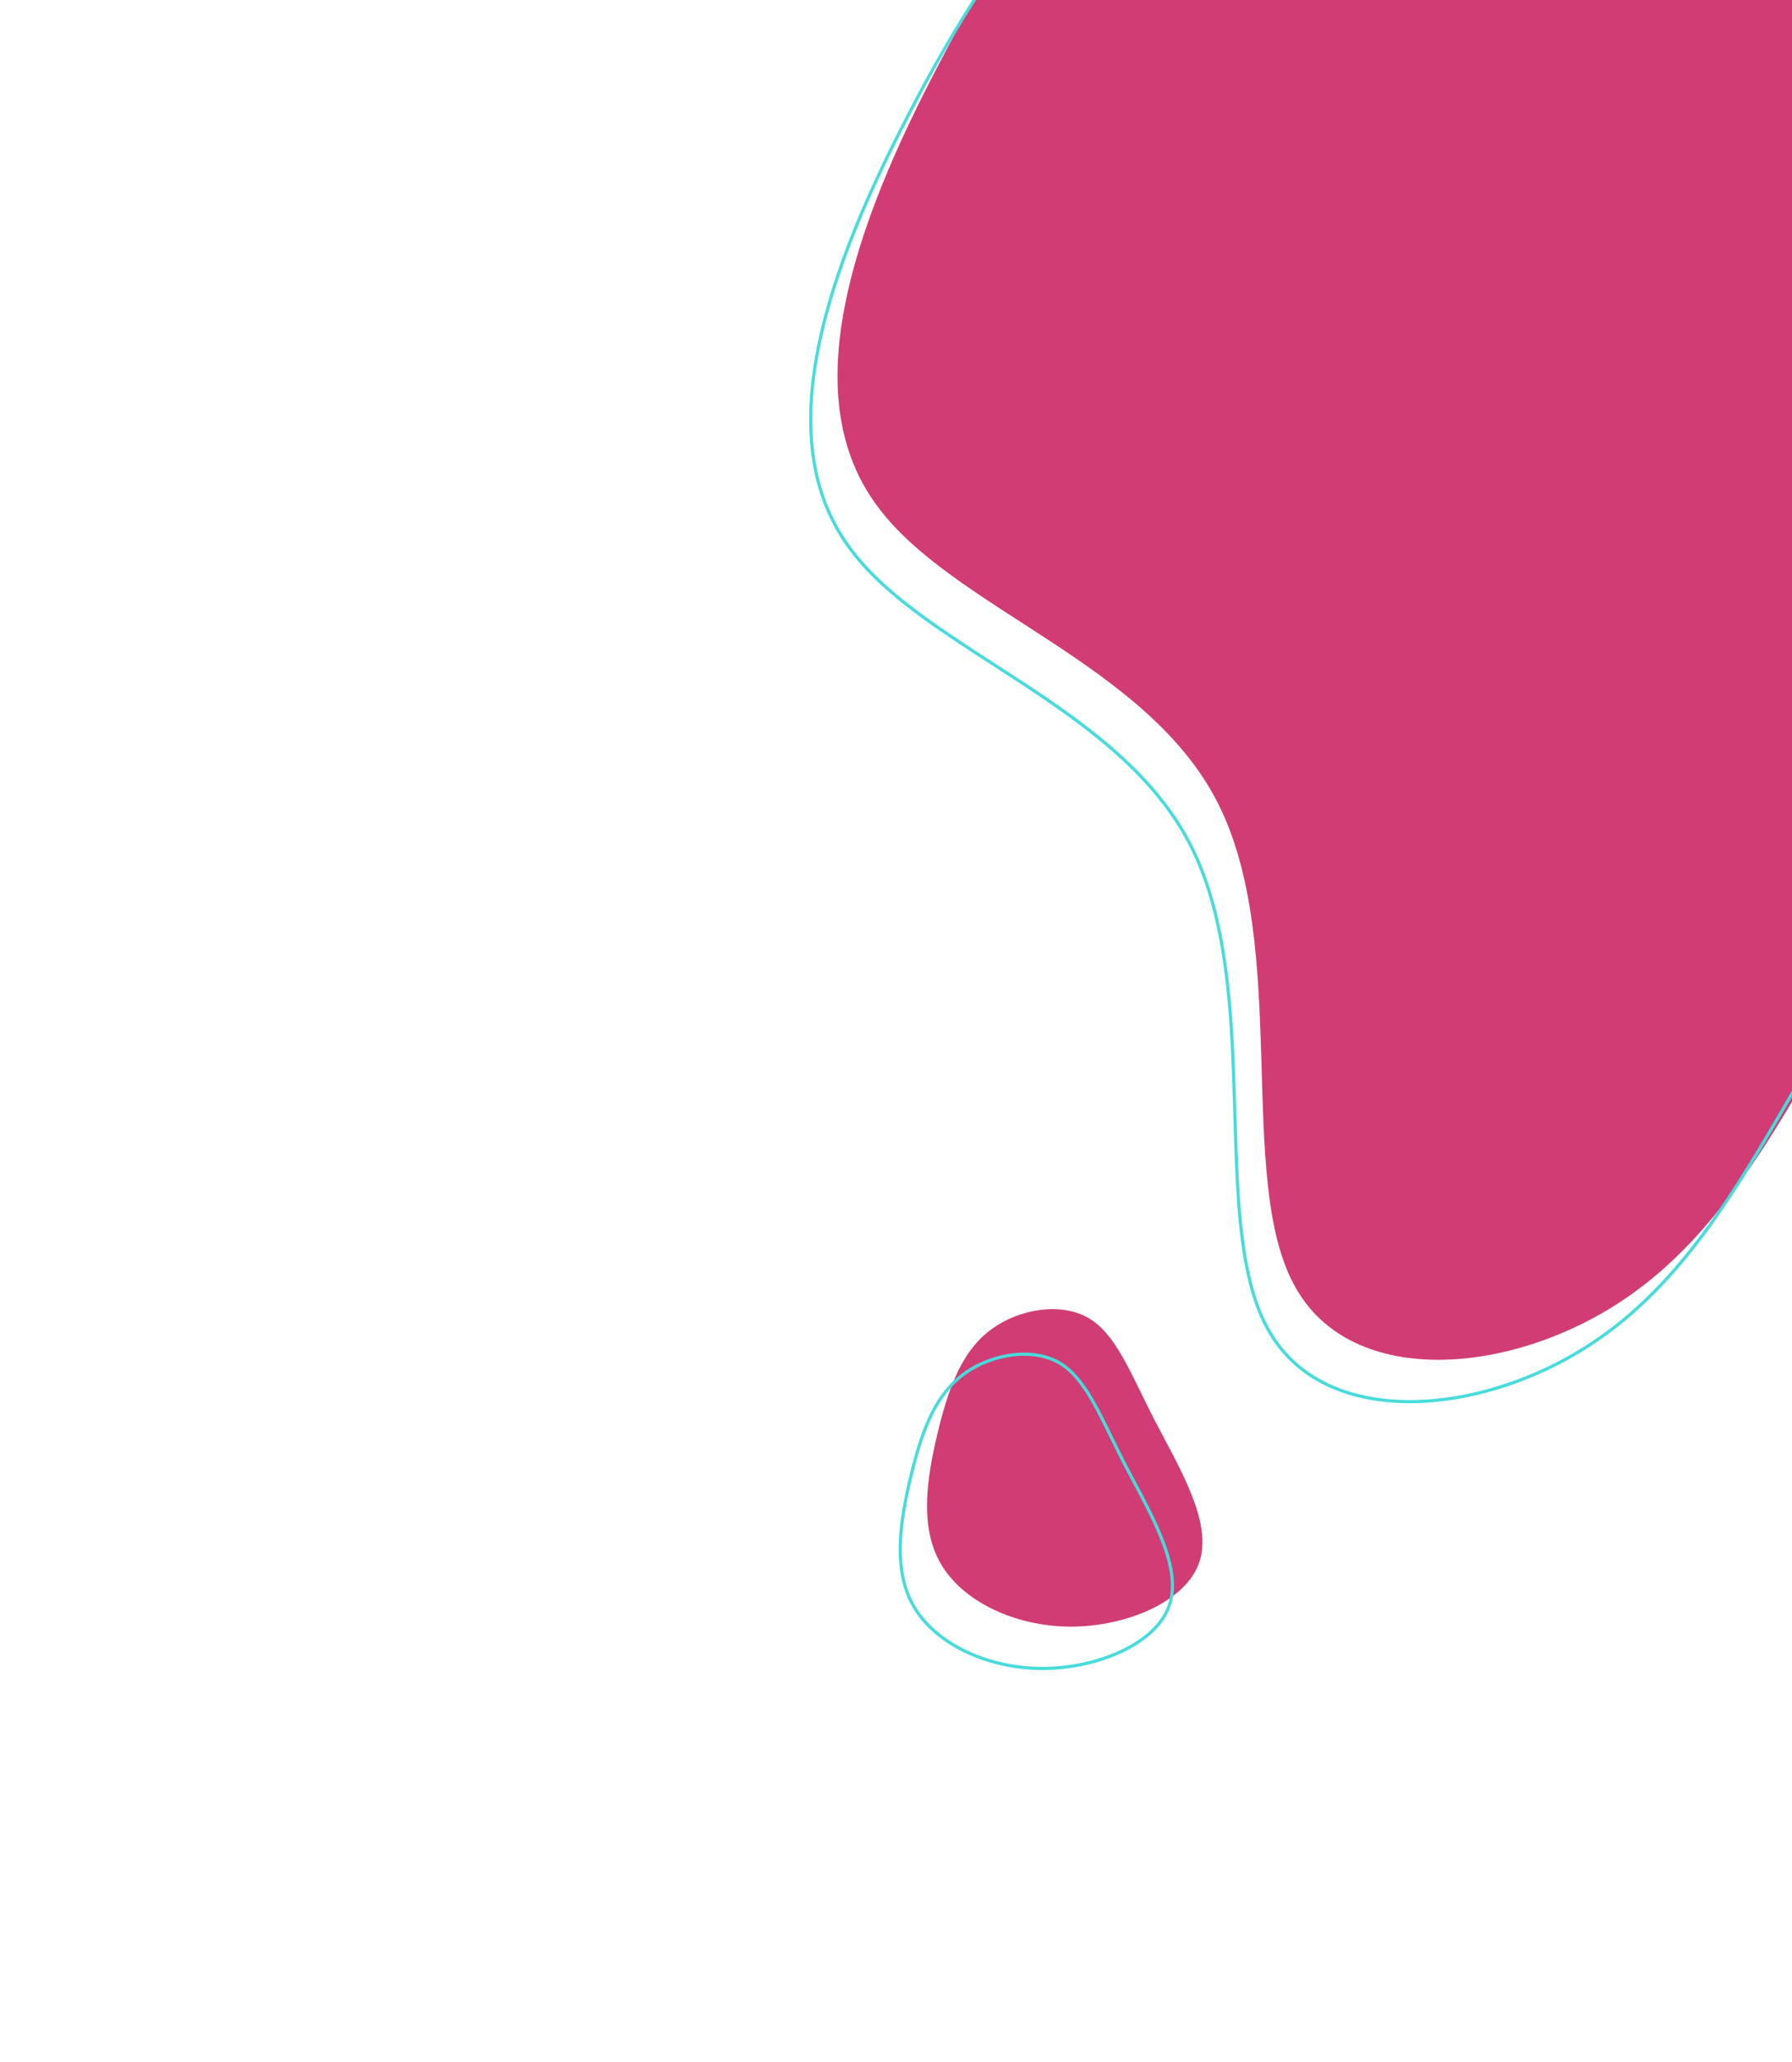 <svg width="1129" height="1299" viewBox="0 0 1129 1299" fill="none" xmlns="http://www.w3.org/2000/svg">
<g clip-path="url(#clip0)">
<path d="M586.299 50.481C638.745 -52.847 715.228 -161.3 823.348 -210.855C931.468 -260.409 1069.89 -251.865 1167.74 -185.788C1265.64 -120.404 1321.68 1.02 1345.91 110.938C1370.15 220.856 1362.59 319.268 1328.92 395.456C1295.25 471.645 1235.52 524.918 1186.8 597.859C1138.08 670.8 1101.11 762.77 1029 814.393C957.571 866.07 851.051 876.708 815.215 809.121C778.687 741.481 812.79 596.31 767.543 506.389C722.934 417.214 598.975 383.29 551.864 317.626C504.062 251.908 533.162 153.757 586.299 50.481Z" fill="#D13C74"/>
<path d="M592.785 985.059C578.977 961.555 584.156 930.379 590.529 903.361C597.046 876.164 604.917 853.11 622.339 839.018C639.761 824.925 666.75 819.957 684.762 829.611C702.789 839.428 711.855 864.028 727.053 893.804C742.395 923.403 764.045 958.325 755.73 983.555C747.576 1008.77 709.647 1024.6 674.445 1024.59C639.068 1024.42 606.433 1008.58 592.785 985.059Z" fill="#D13C74"/>
</g>
<g clip-path="url(#clip1)">
<path d="M569.289 78.3L569.291 78.295C621.71 -24.979 698.063 -133.175 805.866 -182.585C913.686 -232.002 1051.74 -223.469 1149.28 -157.598L1149.28 -157.595C1246.87 -92.418 1302.82 28.71 1327.04 138.514C1351.24 248.276 1343.67 346.462 1310.11 422.413C1293.32 460.389 1270.04 492.675 1244.82 524.617C1238.59 532.508 1232.24 540.381 1225.84 548.313C1206.36 572.467 1186.43 597.178 1168.07 624.665C1155.87 642.929 1144.41 662.378 1132.97 682.063C1131.59 684.441 1130.21 686.822 1128.82 689.205C1118.75 706.56 1108.62 724.011 1097.93 740.947C1073.61 779.473 1046.42 815.242 1010.52 840.941L1010.51 840.944C974.947 866.675 930.657 882.175 890.844 882.842C851.035 883.509 815.881 869.362 798.199 836.014L798.195 836.007C789.156 819.269 784.456 797.668 781.814 773.183C779.449 751.269 778.741 727.134 778.009 702.219C777.924 699.303 777.838 696.376 777.749 693.441C776.054 637.5 773.278 578.495 750.538 533.303C728.1 488.448 685.738 457.547 643.291 429.716C637.599 425.983 631.906 422.308 626.259 418.661C610.815 408.687 595.707 398.931 581.856 388.835C562.946 375.051 546.464 360.693 534.778 344.404L534.774 344.398C511.088 311.835 506.401 271.176 514.316 225.67C522.232 180.155 542.738 129.904 569.289 78.3Z" stroke="#48DBDB" stroke-width="2"/>
<path d="M575.751 1011.92L575.748 1011.91C568.972 1000.38 566.827 986.915 567.19 972.915C567.552 958.913 570.42 944.448 573.602 930.954C580.122 903.748 587.937 881.013 605.069 867.156C613.636 860.227 624.574 855.529 635.589 853.758C646.609 851.986 657.624 853.156 666.389 857.853C675.155 862.628 681.813 871.035 688.204 882.085C692.269 889.113 696.178 897.119 700.444 905.856C702.9 910.884 705.473 916.155 708.263 921.62L708.266 921.626C710.161 925.283 712.148 929.012 714.159 932.788C720.319 944.35 726.712 956.35 731.436 968.054C737.711 983.597 740.921 998.345 736.881 1010.6L736.88 1010.61C732.922 1022.85 721.681 1032.94 706.901 1039.99C692.144 1047.03 674.011 1050.95 656.548 1050.95C621.406 1050.79 589.167 1035.04 575.751 1011.92Z" stroke="#48DBDB" stroke-width="2"/>
</g>
<defs>
<clipPath id="clip0">
<rect width="1390.17" height="1386.74" fill="white" transform="translate(146.103 1035.17) rotate(-85.606)"/>
</clipPath>
<clipPath id="clip1">
<rect width="1390.17" height="1386.74" fill="white" transform="translate(128.204 1062.53) rotate(-85.606)"/>
</clipPath>
</defs>
</svg>
